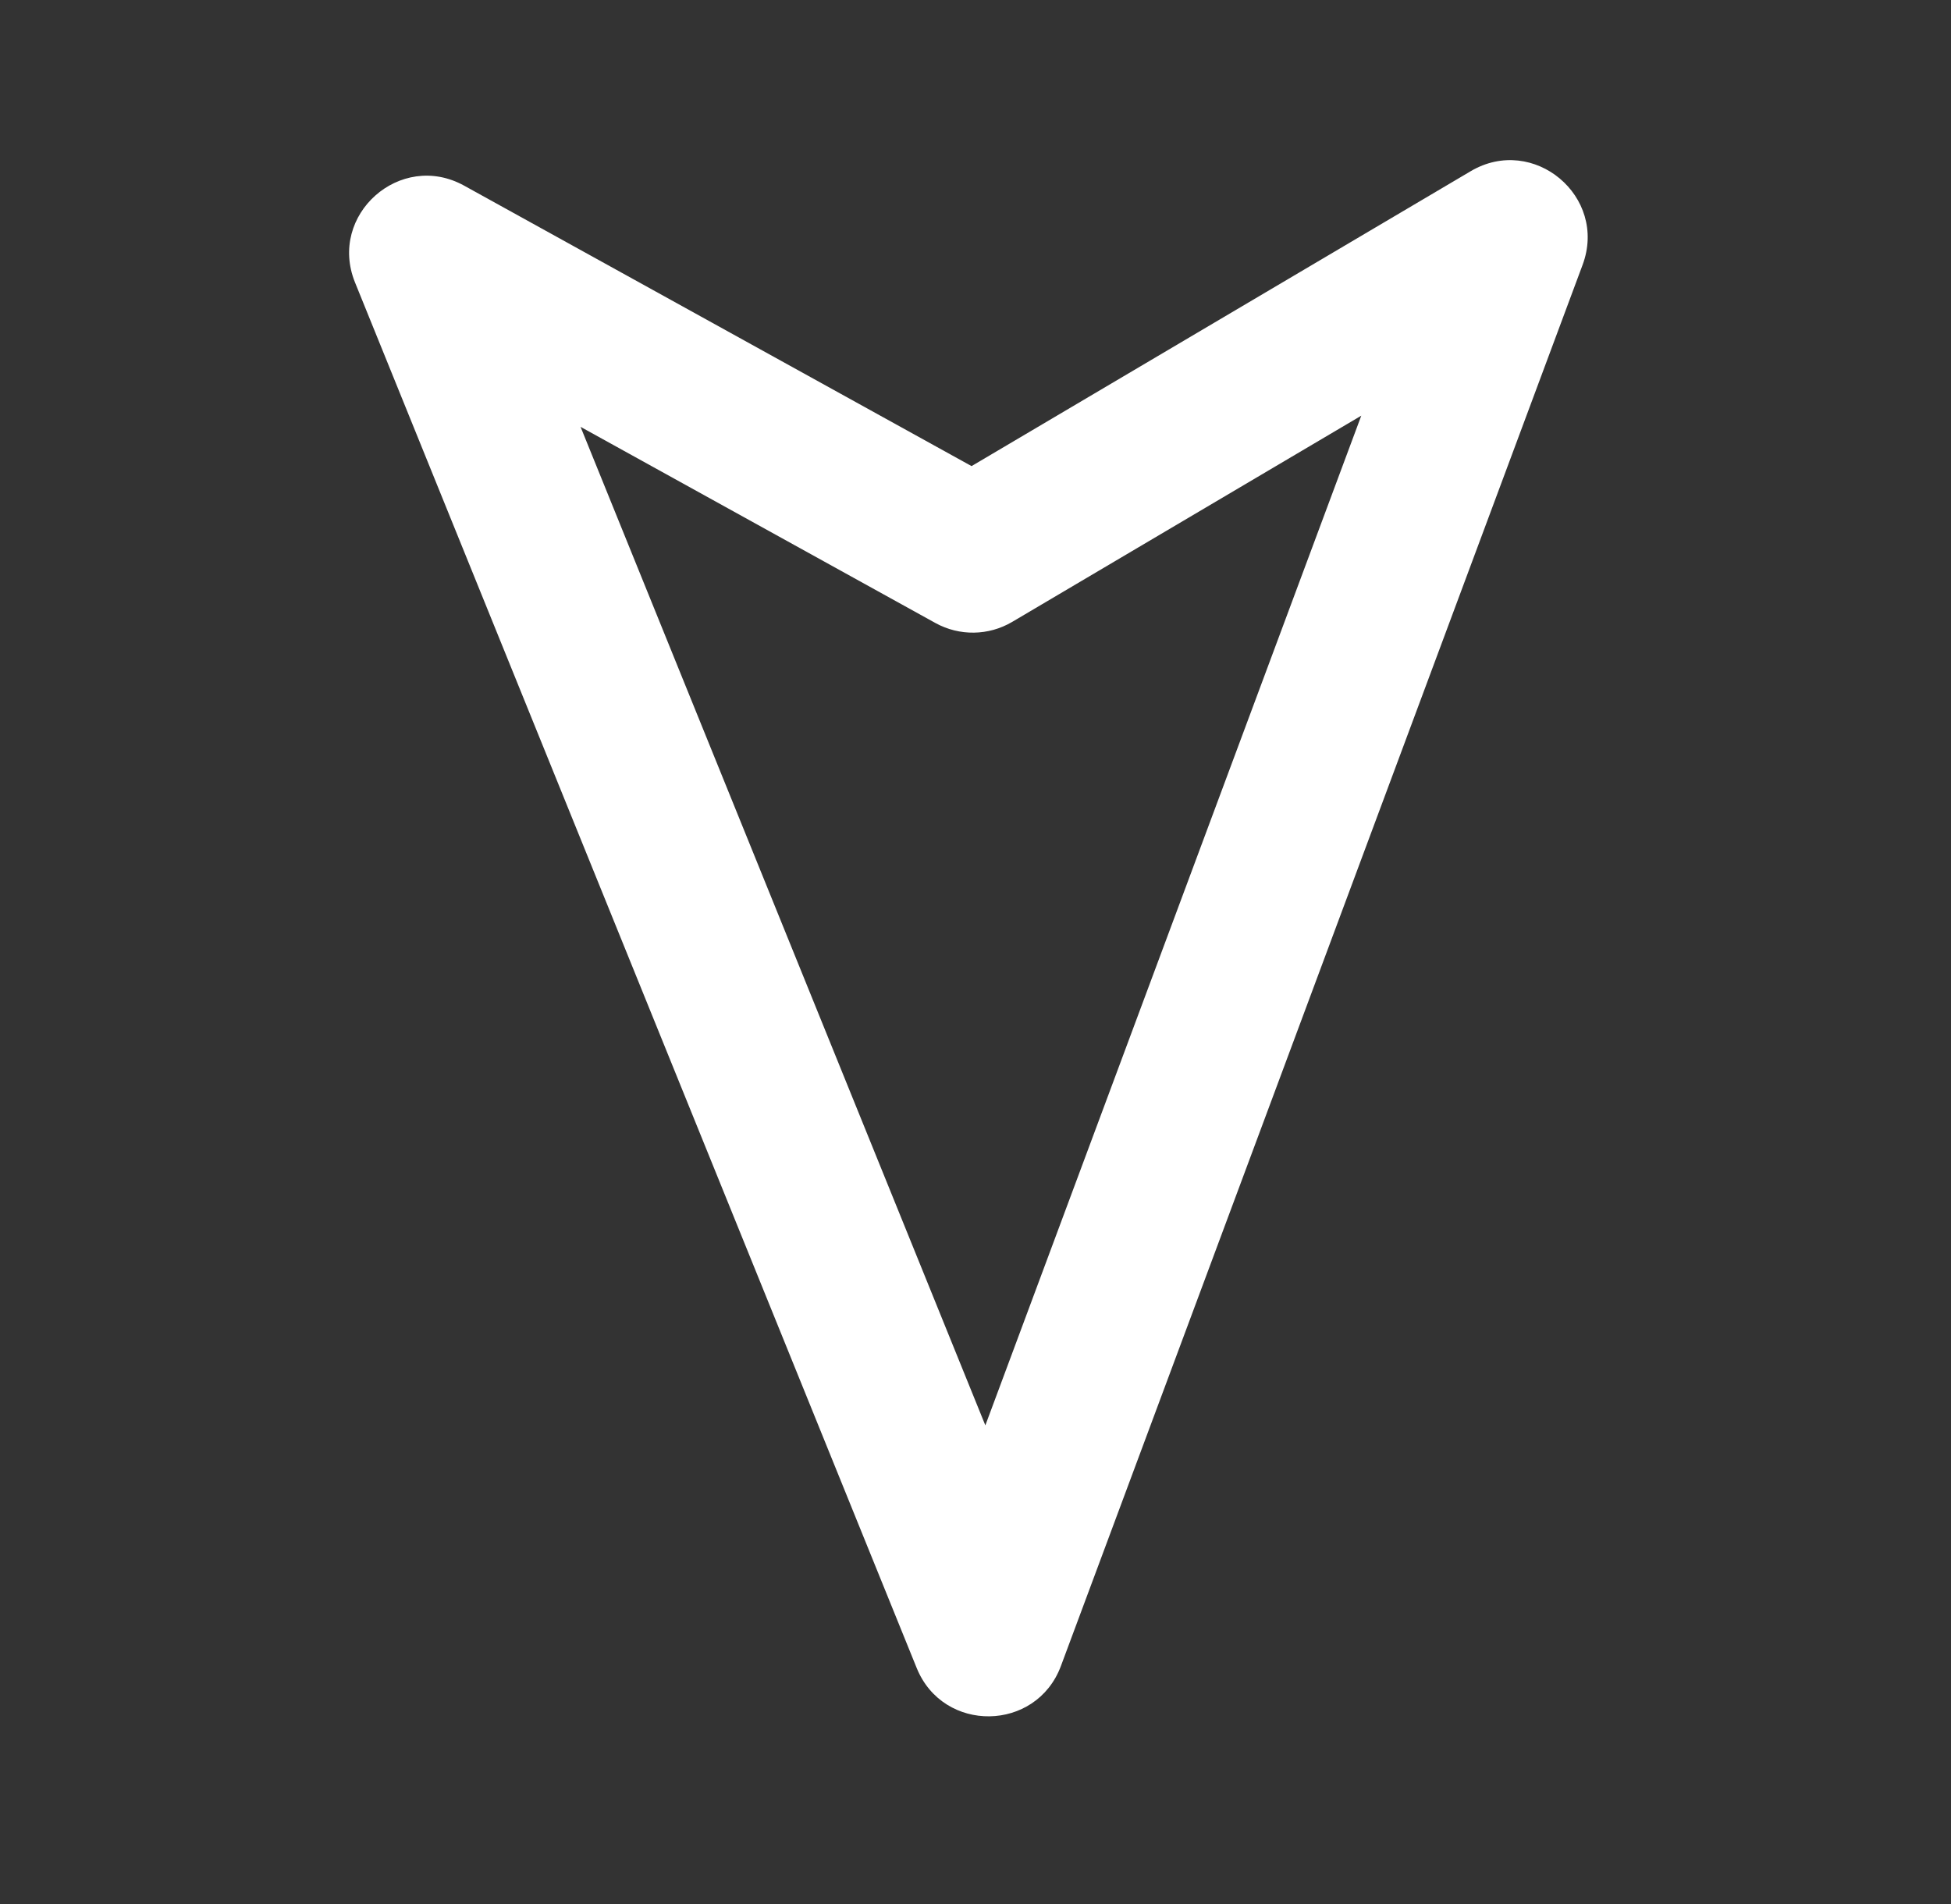<svg width="42" height="41" viewBox="0 0 42 41" fill="none" xmlns="http://www.w3.org/2000/svg">
<rect x="0" y="0" width="42" height="41" fill="#333333" stroke="none"/>
<path fill-rule="evenodd" clip-rule="evenodd" d="M31.66 3.686C33.012 2.887 34.617 4.231 34.069 5.703L22.839 35.867C22.309 37.291 20.305 37.32 19.734 35.911L7.643 6.082C7.053 4.627 8.618 3.237 9.992 3.997L20.915 10.035L31.66 3.686ZM21.212 30.687L29.305 8.949L21.79 13.389C21.282 13.689 20.654 13.698 20.137 13.413L12.498 9.19L21.212 30.687Z" fill="white"/>
</svg>
